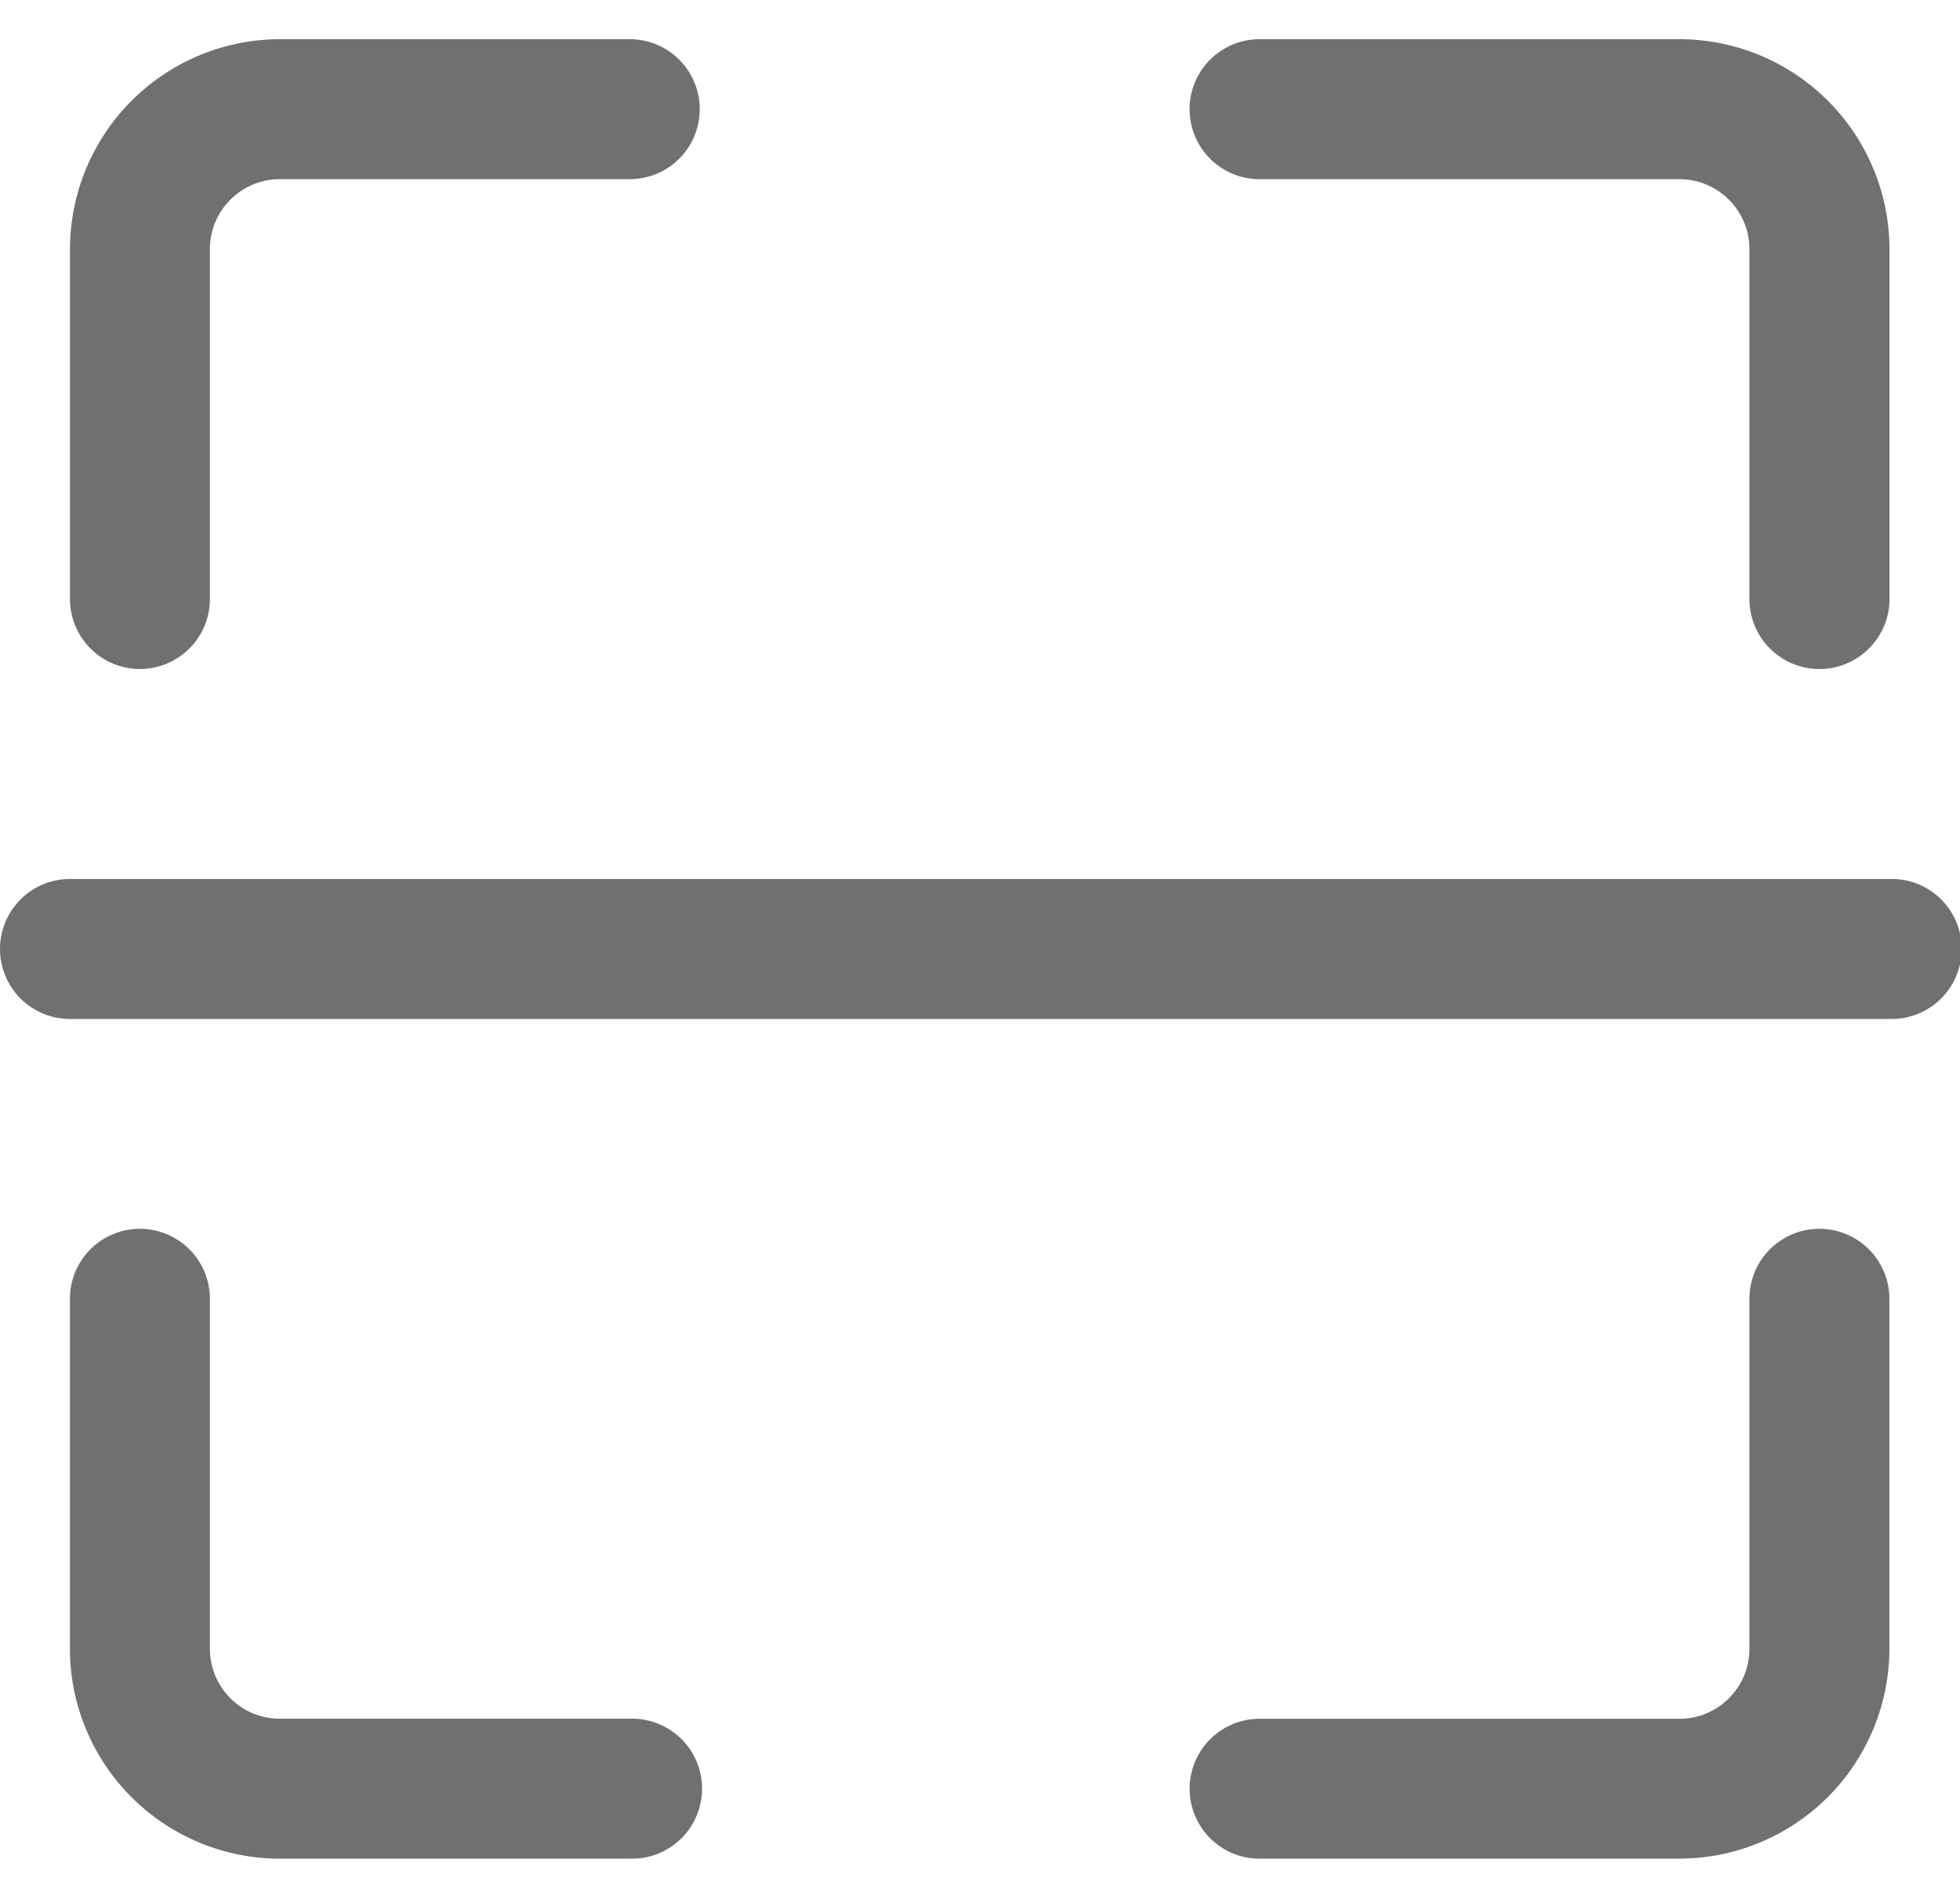 <?xml version="1.0" standalone="no"?><!DOCTYPE svg PUBLIC "-//W3C//DTD SVG 1.1//EN" "http://www.w3.org/Graphics/SVG/1.1/DTD/svg11.dtd"><svg t="1509681913803" class="icon" style="" viewBox="0 0 1067 1024" version="1.1" xmlns="http://www.w3.org/2000/svg" p-id="2545" xmlns:xlink="http://www.w3.org/1999/xlink" width="133.375" height="128"><defs><style type="text/css"></style></defs><path d="M1028.565 554.667H38.101a38.101 38.101 0 0 1 0-76.203h990.464a38.101 38.101 0 1 1 0 76.16z m-114.304 457.088h-228.565a38.059 38.059 0 1 1 0-76.16h228.565c21.035 0 38.101-17.067 38.101-38.101V706.987a38.059 38.059 0 1 1 76.203 0v190.464a114.432 114.432 0 0 1-114.304 114.261z m-571.392 0H152.32a114.432 114.432 0 0 1-114.261-114.261V706.987a38.101 38.101 0 1 1 76.203 0v190.464c0 21.035 17.067 38.101 38.059 38.101h190.507a38.101 38.101 0 1 1 0 76.16zM76.203 364.16a38.101 38.101 0 0 1-38.101-38.059V135.595A114.432 114.432 0 0 1 152.32 21.333h190.507a38.101 38.101 0 0 1 0 76.203H152.32c-20.992 0-38.059 17.067-38.059 38.059v190.507c0 20.992-17.067 38.059-38.101 38.059z m914.261 0a38.101 38.101 0 0 1-38.101-38.059V135.595c0-20.949-17.067-38.059-38.101-38.059h-228.565a38.101 38.101 0 1 1 0-76.203h228.565a114.432 114.432 0 0 1 114.347 114.261v190.507c0 20.992-17.067 38.059-38.144 38.059z" p-id="2546" fill="#707070"></path></svg>